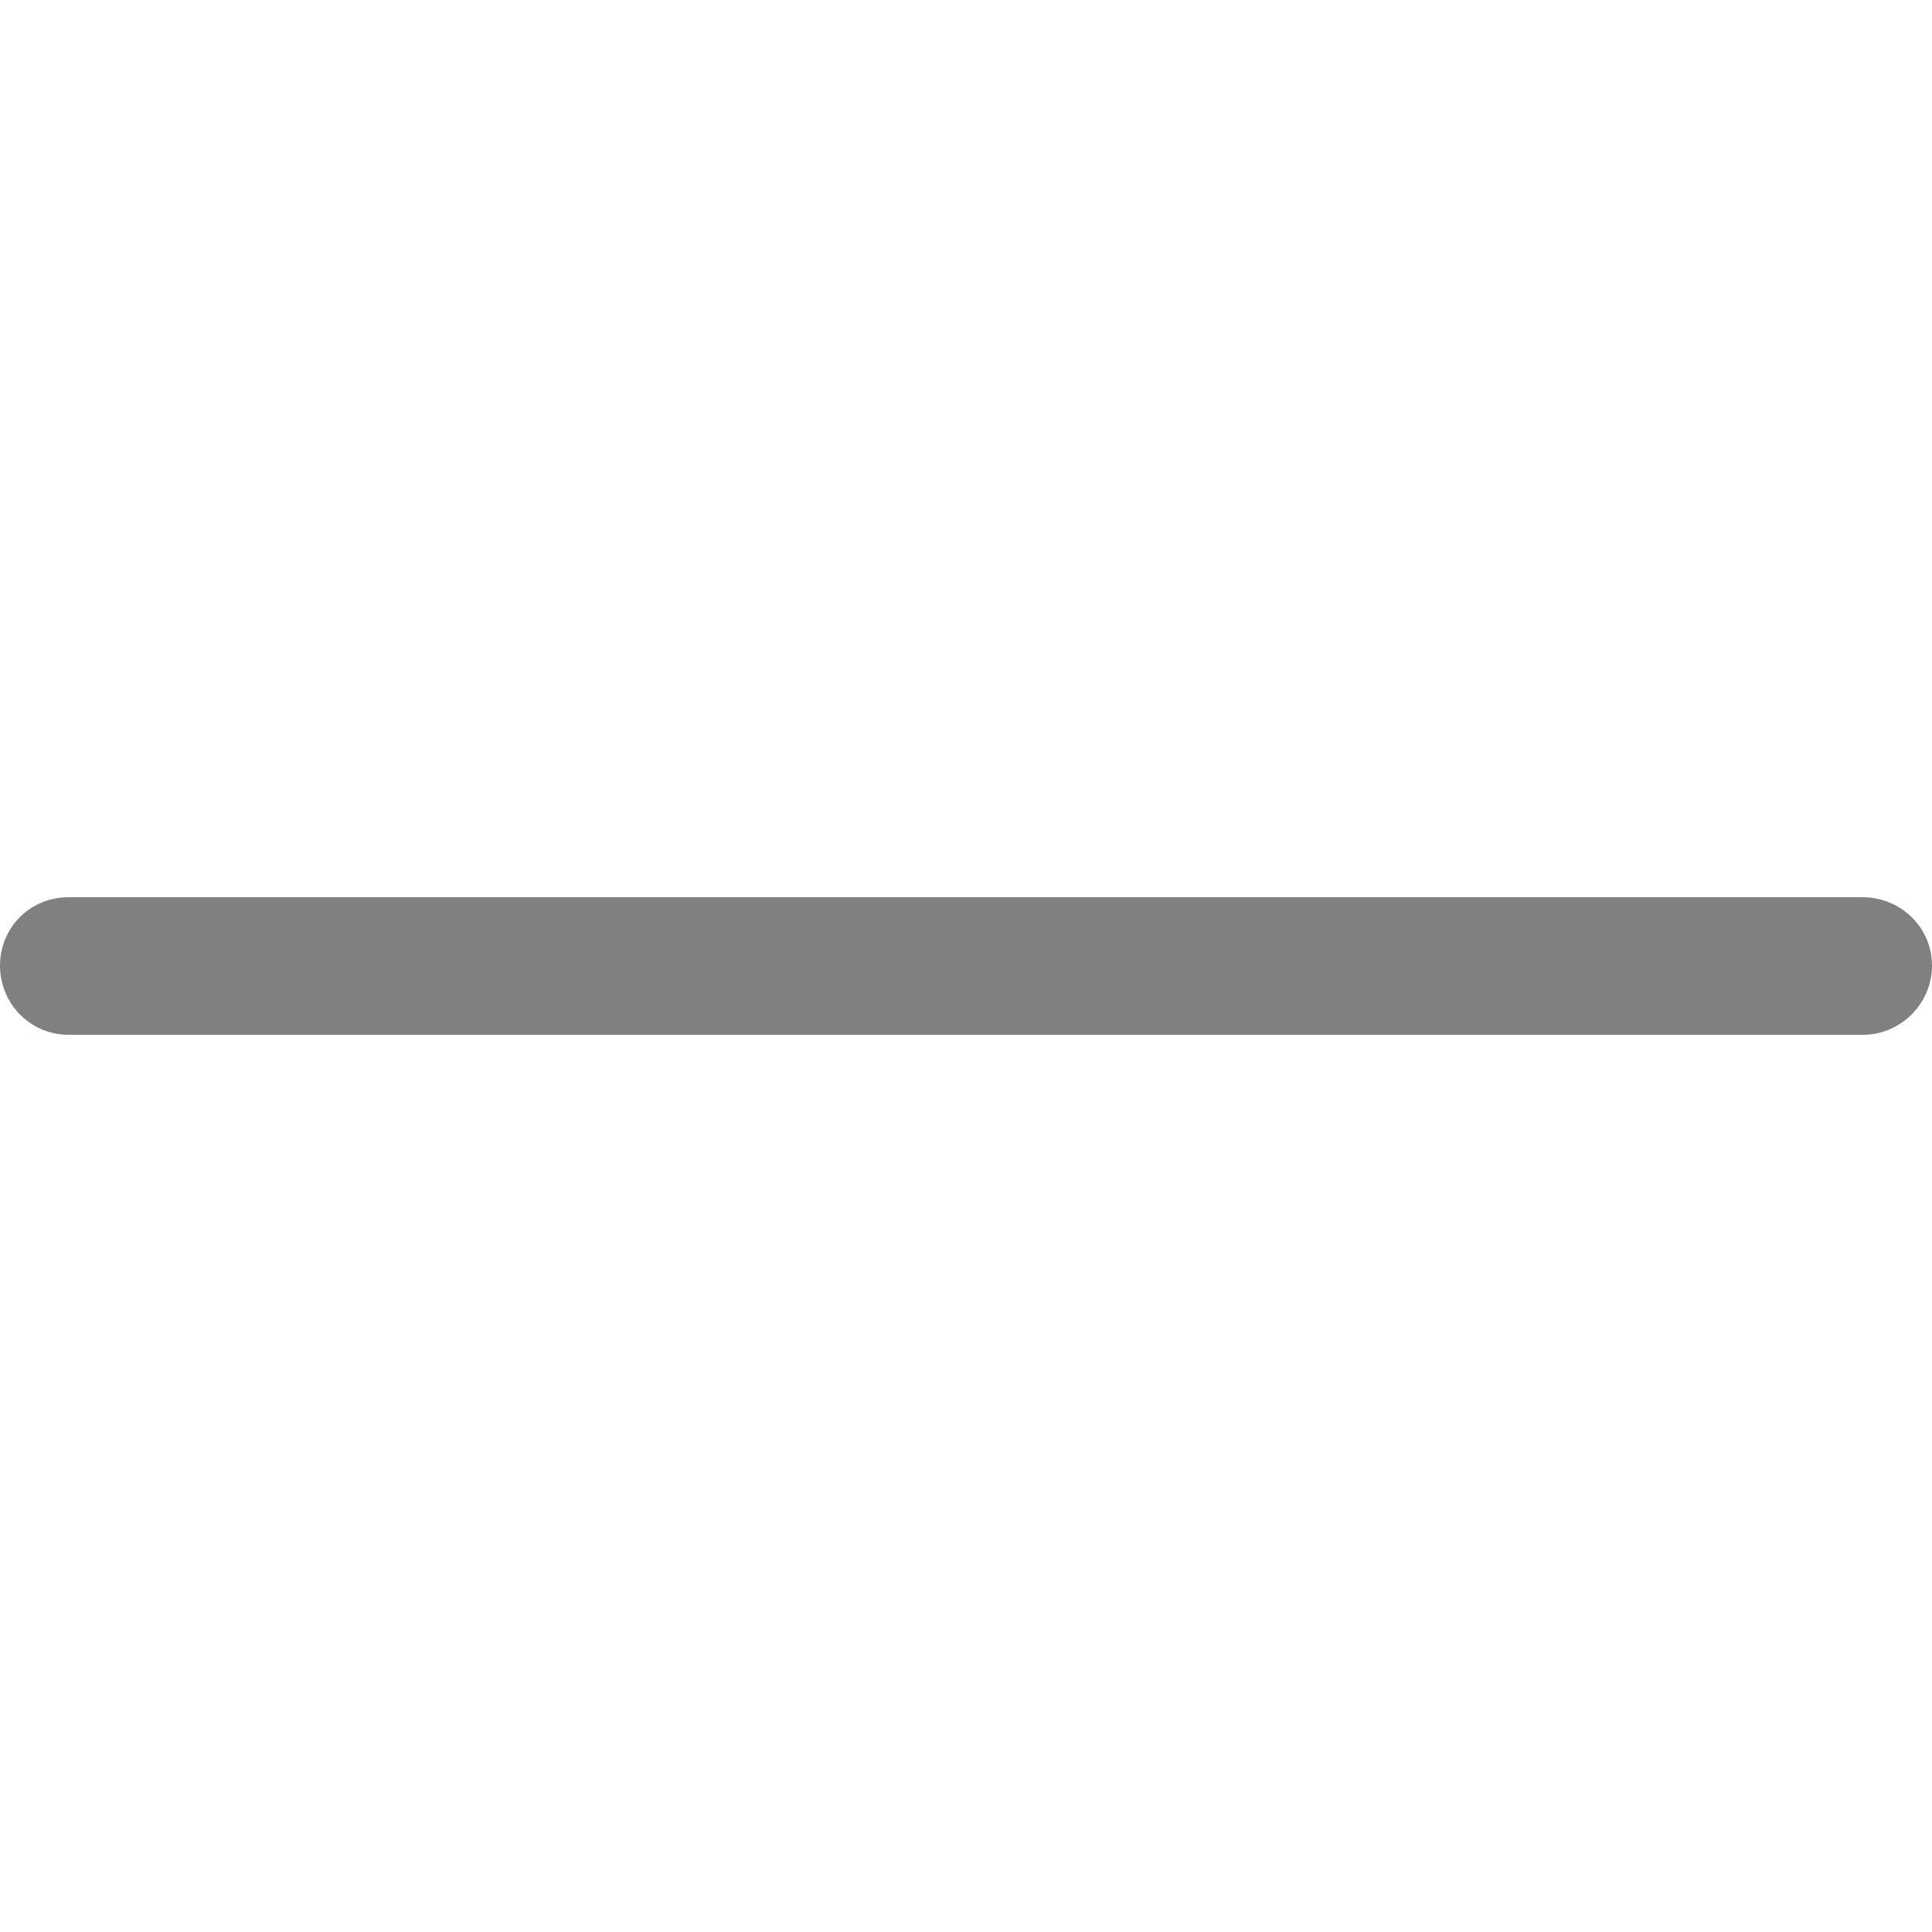 <?xml version="1.0"?>
<svg xmlns="http://www.w3.org/2000/svg" xmlns:xlink="http://www.w3.org/1999/xlink" version="1.1" id="Capa_1" x="0px" y="0px" viewBox="0 0 31.427 31.427" style="enable-background:new 0 0 31.427 31.427;" xml:space="preserve" width="512px" height="512px" class=""><g><path d="M1.111,16.832C0.492,16.832,0,16.325,0,15.706c0-0.619,0.492-1.111,1.111-1.111H30.3  c0.619,0,1.127,0.492,1.127,1.111c0,0.619-0.508,1.127-1.127,1.127H1.111z" data-original="#1E201D" class="active-path" data-old_color="#1E201D" fill="#808080"/></g> </svg>
